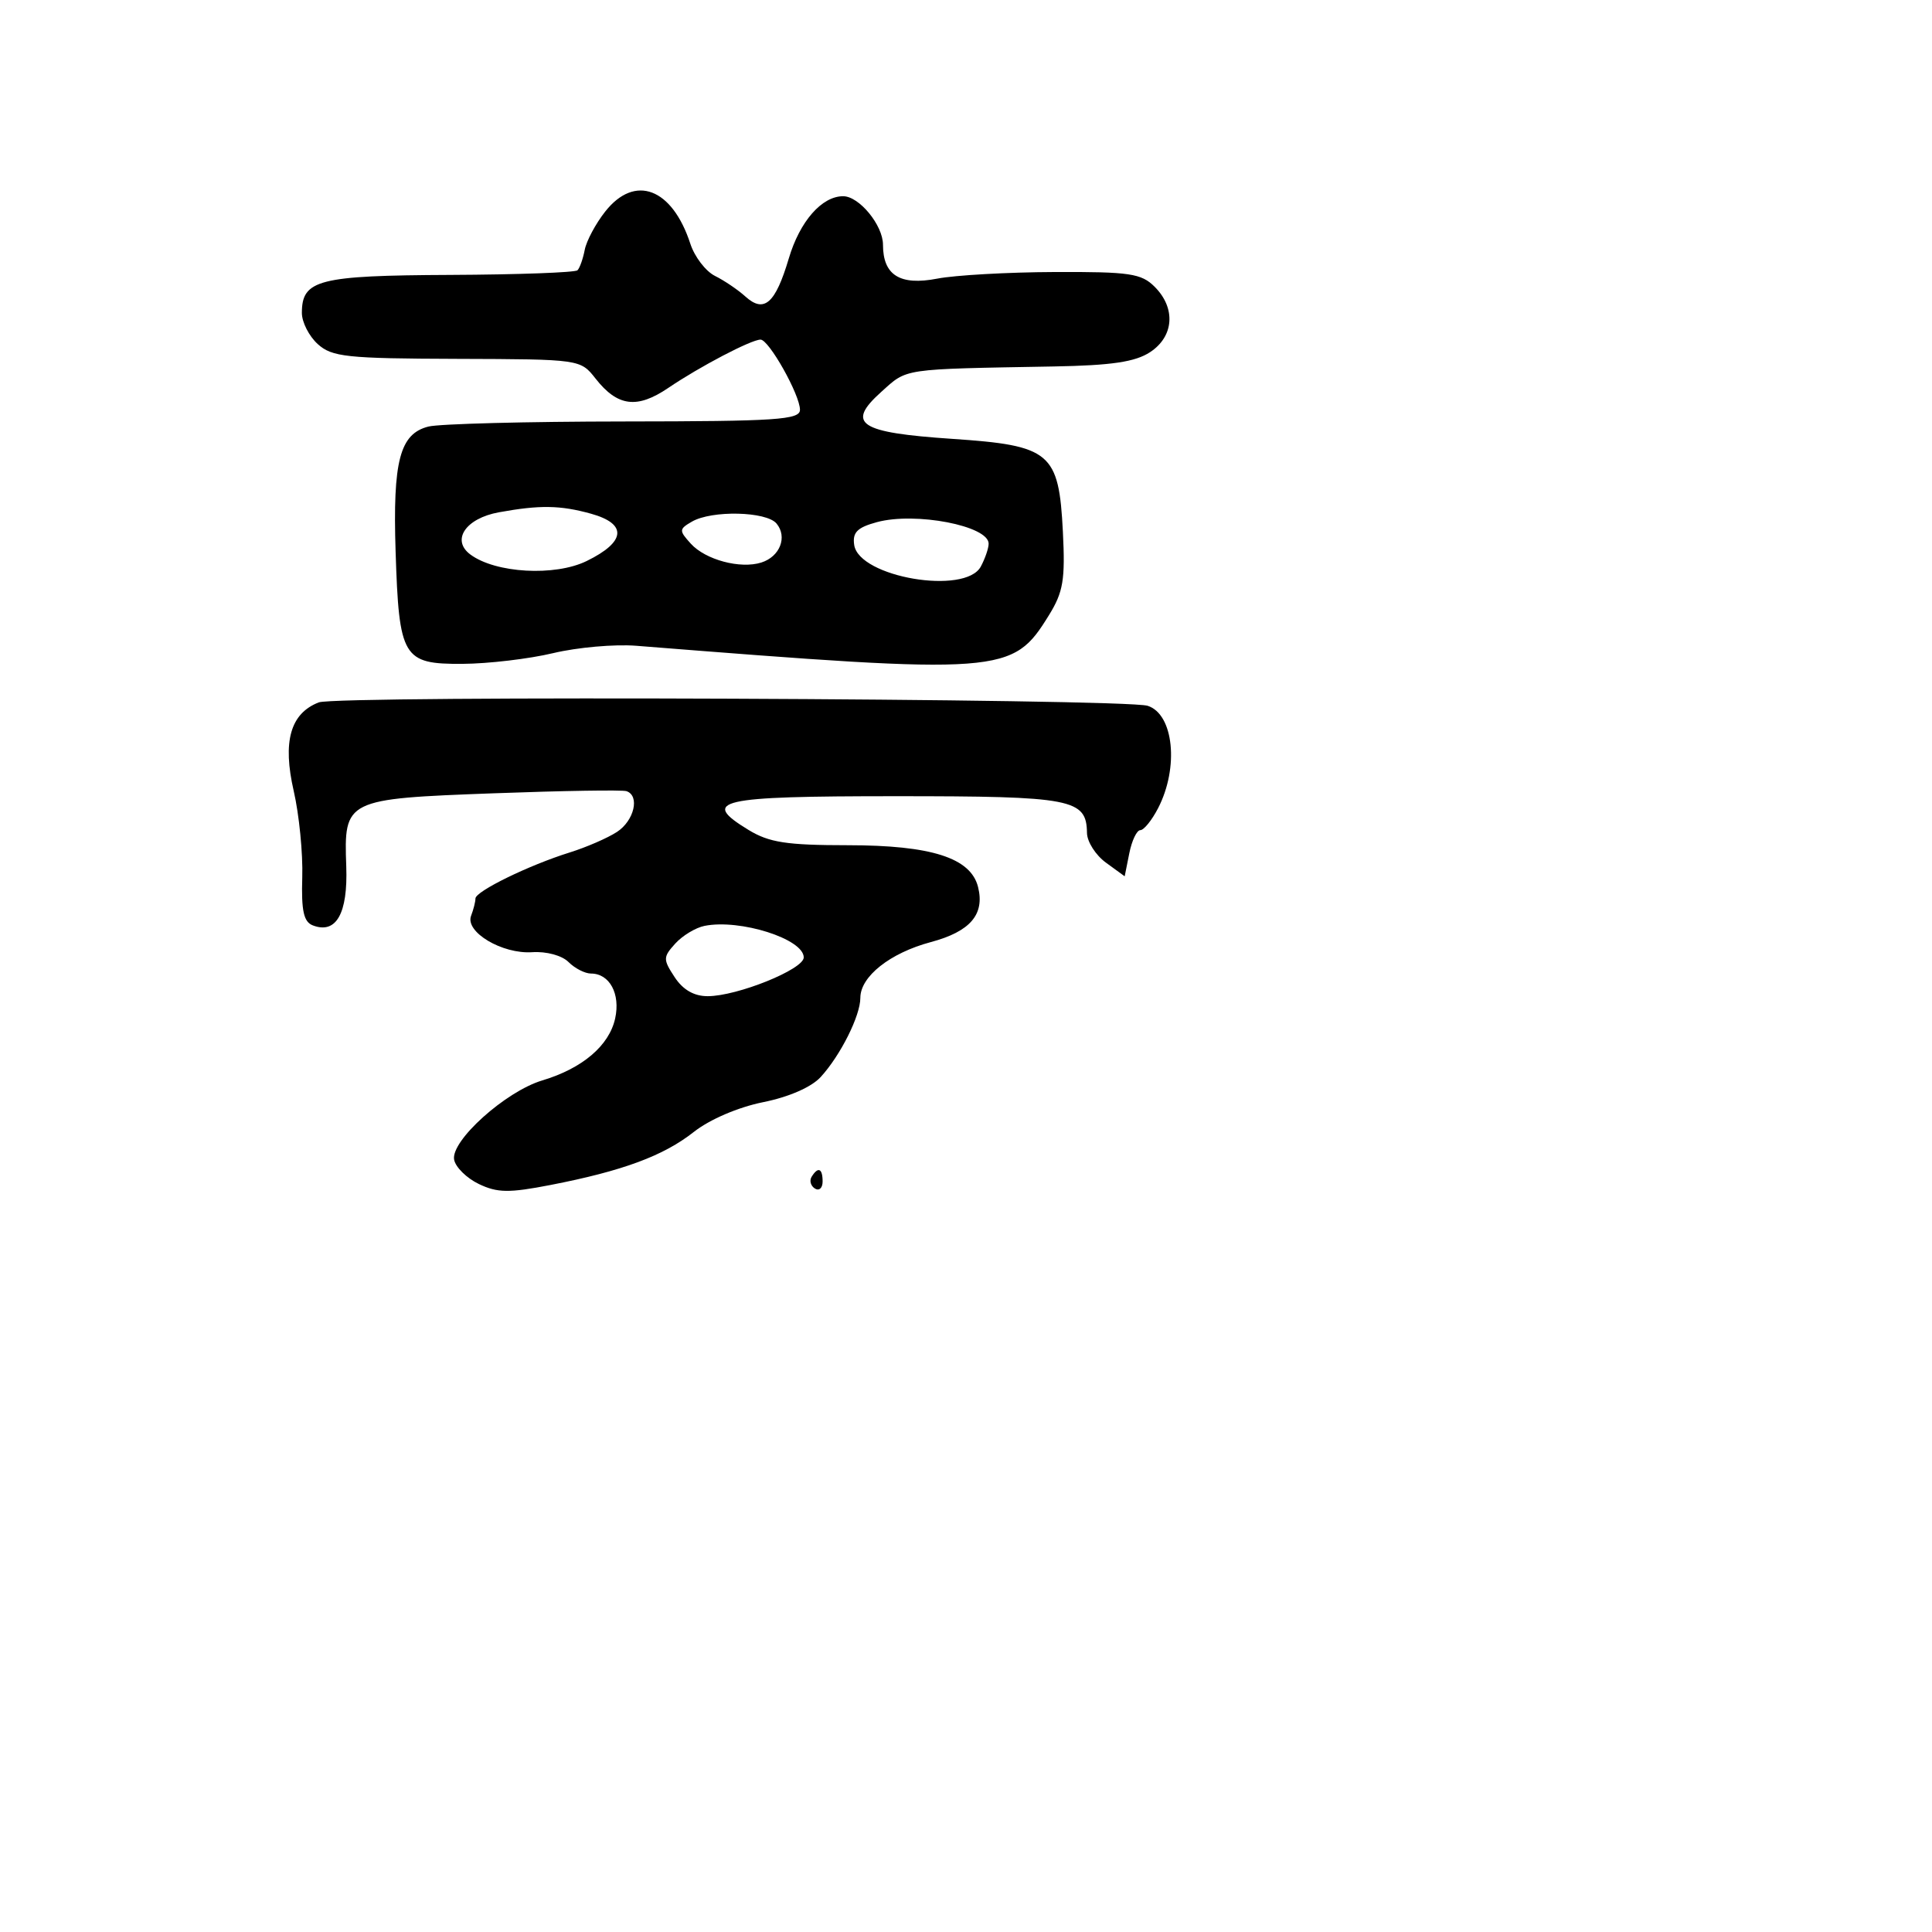 <svg xmlns="http://www.w3.org/2000/svg" width="256" height="256" viewBox="0 0 256 256" version="1.1">
	<path d="M 80.198 28.026 C 78.932 29.629, 77.709 31.915, 77.480 33.106 C 77.250 34.297, 76.819 35.514, 76.521 35.812 C 76.223 36.110, 68.629 36.387, 59.645 36.427 C 42.184 36.505, 40 37.065, 40 41.467 C 40 42.690, 40.948 44.547, 42.106 45.595 C 43.991 47.300, 45.931 47.505, 60.556 47.551 C 76.899 47.603, 76.900 47.603, 78.926 50.178 C 81.835 53.877, 84.420 54.204, 88.557 51.397 C 92.714 48.576, 99.544 45, 100.776 45 C 101.889 45, 106 52.318, 106 54.299 C 106 55.624, 102.916 55.828, 82.691 55.846 C 69.871 55.857, 58.209 56.160, 56.776 56.520 C 52.980 57.473, 52.034 61.070, 52.420 73.092 C 52.872 87.169, 53.374 88.010, 61.285 87.964 C 64.703 87.945, 70.112 87.305, 73.303 86.542 C 76.495 85.780, 81.445 85.341, 84.303 85.568 C 133.063 89.436, 134.145 89.356, 138.994 81.510 C 140.888 78.444, 141.159 76.823, 140.838 70.467 C 140.306 59.936, 139.225 59.028, 126.173 58.151 C 113.806 57.320, 112.056 56.163, 116.766 51.933 C 120.280 48.776, 119.284 48.924, 139.638 48.558 C 147.291 48.421, 150.417 47.957, 152.388 46.665 C 155.563 44.585, 155.828 40.828, 153 38 C 151.231 36.231, 149.701 36.005, 139.750 36.044 C 133.563 36.068, 126.564 36.461, 124.197 36.919 C 119.254 37.874, 117 36.468, 117 32.429 C 117 29.842, 113.846 26, 111.723 26 C 108.892 26, 105.980 29.330, 104.524 34.230 C 102.744 40.227, 101.251 41.537, 98.766 39.288 C 97.787 38.402, 95.977 37.176, 94.743 36.563 C 93.509 35.950, 92.038 34.031, 91.474 32.300 C 89.067 24.915, 84.132 23.044, 80.198 28.026 M 66.104 67.882 C 61.700 68.683, 59.756 71.564, 62.327 73.475 C 65.663 75.955, 73.525 76.397, 77.731 74.341 C 82.936 71.799, 83.156 69.415, 78.311 68.069 C 74.238 66.938, 71.514 66.897, 66.104 67.882 M 91.677 69.121 C 89.967 70.115, 89.958 70.297, 91.531 72.034 C 93.476 74.183, 98.101 75.420, 100.885 74.536 C 103.350 73.754, 104.365 71.145, 102.895 69.373 C 101.551 67.754, 94.307 67.591, 91.677 69.121 M 116.186 69.189 C 113.588 69.896, 112.940 70.548, 113.186 72.211 C 113.820 76.492, 127.918 78.891, 129.965 75.066 C 130.534 74.002, 131 72.641, 131 72.041 C 131 69.670, 121.291 67.801, 116.186 69.189 M 42.242 93.069 C 38.471 94.526, 37.415 98.262, 38.922 104.819 C 39.640 107.944, 40.148 113.091, 40.051 116.257 C 39.916 120.687, 40.239 122.154, 41.450 122.619 C 44.547 123.808, 46.107 121.052, 45.881 114.790 C 45.561 105.932, 45.738 105.844, 65.432 105.115 C 74.557 104.777, 82.467 104.650, 83.011 104.833 C 84.810 105.440, 84.038 108.745, 81.750 110.236 C 80.513 111.043, 77.700 112.265, 75.500 112.952 C 70.074 114.646, 63 118.102, 63 119.057 C 63 119.486, 62.740 120.515, 62.422 121.344 C 61.596 123.495, 66.541 126.440, 70.527 126.171 C 72.399 126.045, 74.462 126.605, 75.332 127.475 C 76.171 128.314, 77.509 129, 78.306 129 C 80.777 129, 82.227 131.689, 81.512 134.947 C 80.720 138.552, 77.175 141.568, 71.857 143.161 C 66.987 144.620, 59.695 151.179, 60.175 153.669 C 60.367 154.668, 61.842 156.116, 63.452 156.888 C 65.905 158.064, 67.445 158.085, 72.940 157.017 C 82.507 155.159, 87.912 153.158, 91.937 149.985 C 94.034 148.332, 97.811 146.711, 101.116 146.045 C 104.542 145.355, 107.519 144.053, 108.749 142.707 C 111.377 139.831, 114 134.595, 114 132.224 C 114 129.390, 117.933 126.276, 123.338 124.831 C 128.563 123.435, 130.509 121.163, 129.596 117.526 C 128.629 113.673, 123.411 112, 112.349 111.996 C 104.222 111.993, 101.919 111.638, 99.177 109.966 C 92.733 106.038, 95.083 105.500, 118.685 105.500 C 142.120 105.500, 143.965 105.855, 144.031 110.372 C 144.049 111.543, 145.180 113.313, 146.545 114.307 L 149.027 116.114 149.639 113.057 C 149.975 111.376, 150.632 110, 151.099 110 C 151.566 110, 152.625 108.692, 153.451 107.094 C 156.245 101.691, 155.525 94.619, 152.069 93.522 C 149.036 92.559, 44.676 92.129, 42.242 93.069 M 93.354 122.683 C 92.174 122.919, 90.428 123.975, 89.473 125.030 C 87.851 126.823, 87.845 127.115, 89.391 129.474 C 90.492 131.154, 91.960 132, 93.773 131.999 C 97.688 131.998, 106.500 128.442, 106.500 126.864 C 106.500 124.422, 98.071 121.741, 93.354 122.683 M 107.543 155.931 C 107.226 156.443, 107.425 157.144, 107.984 157.490 C 108.543 157.835, 109 157.416, 109 156.559 C 109 154.802, 108.400 154.544, 107.543 155.931" stroke="none" fill="black" fill-rule="evenodd"/>
</svg>